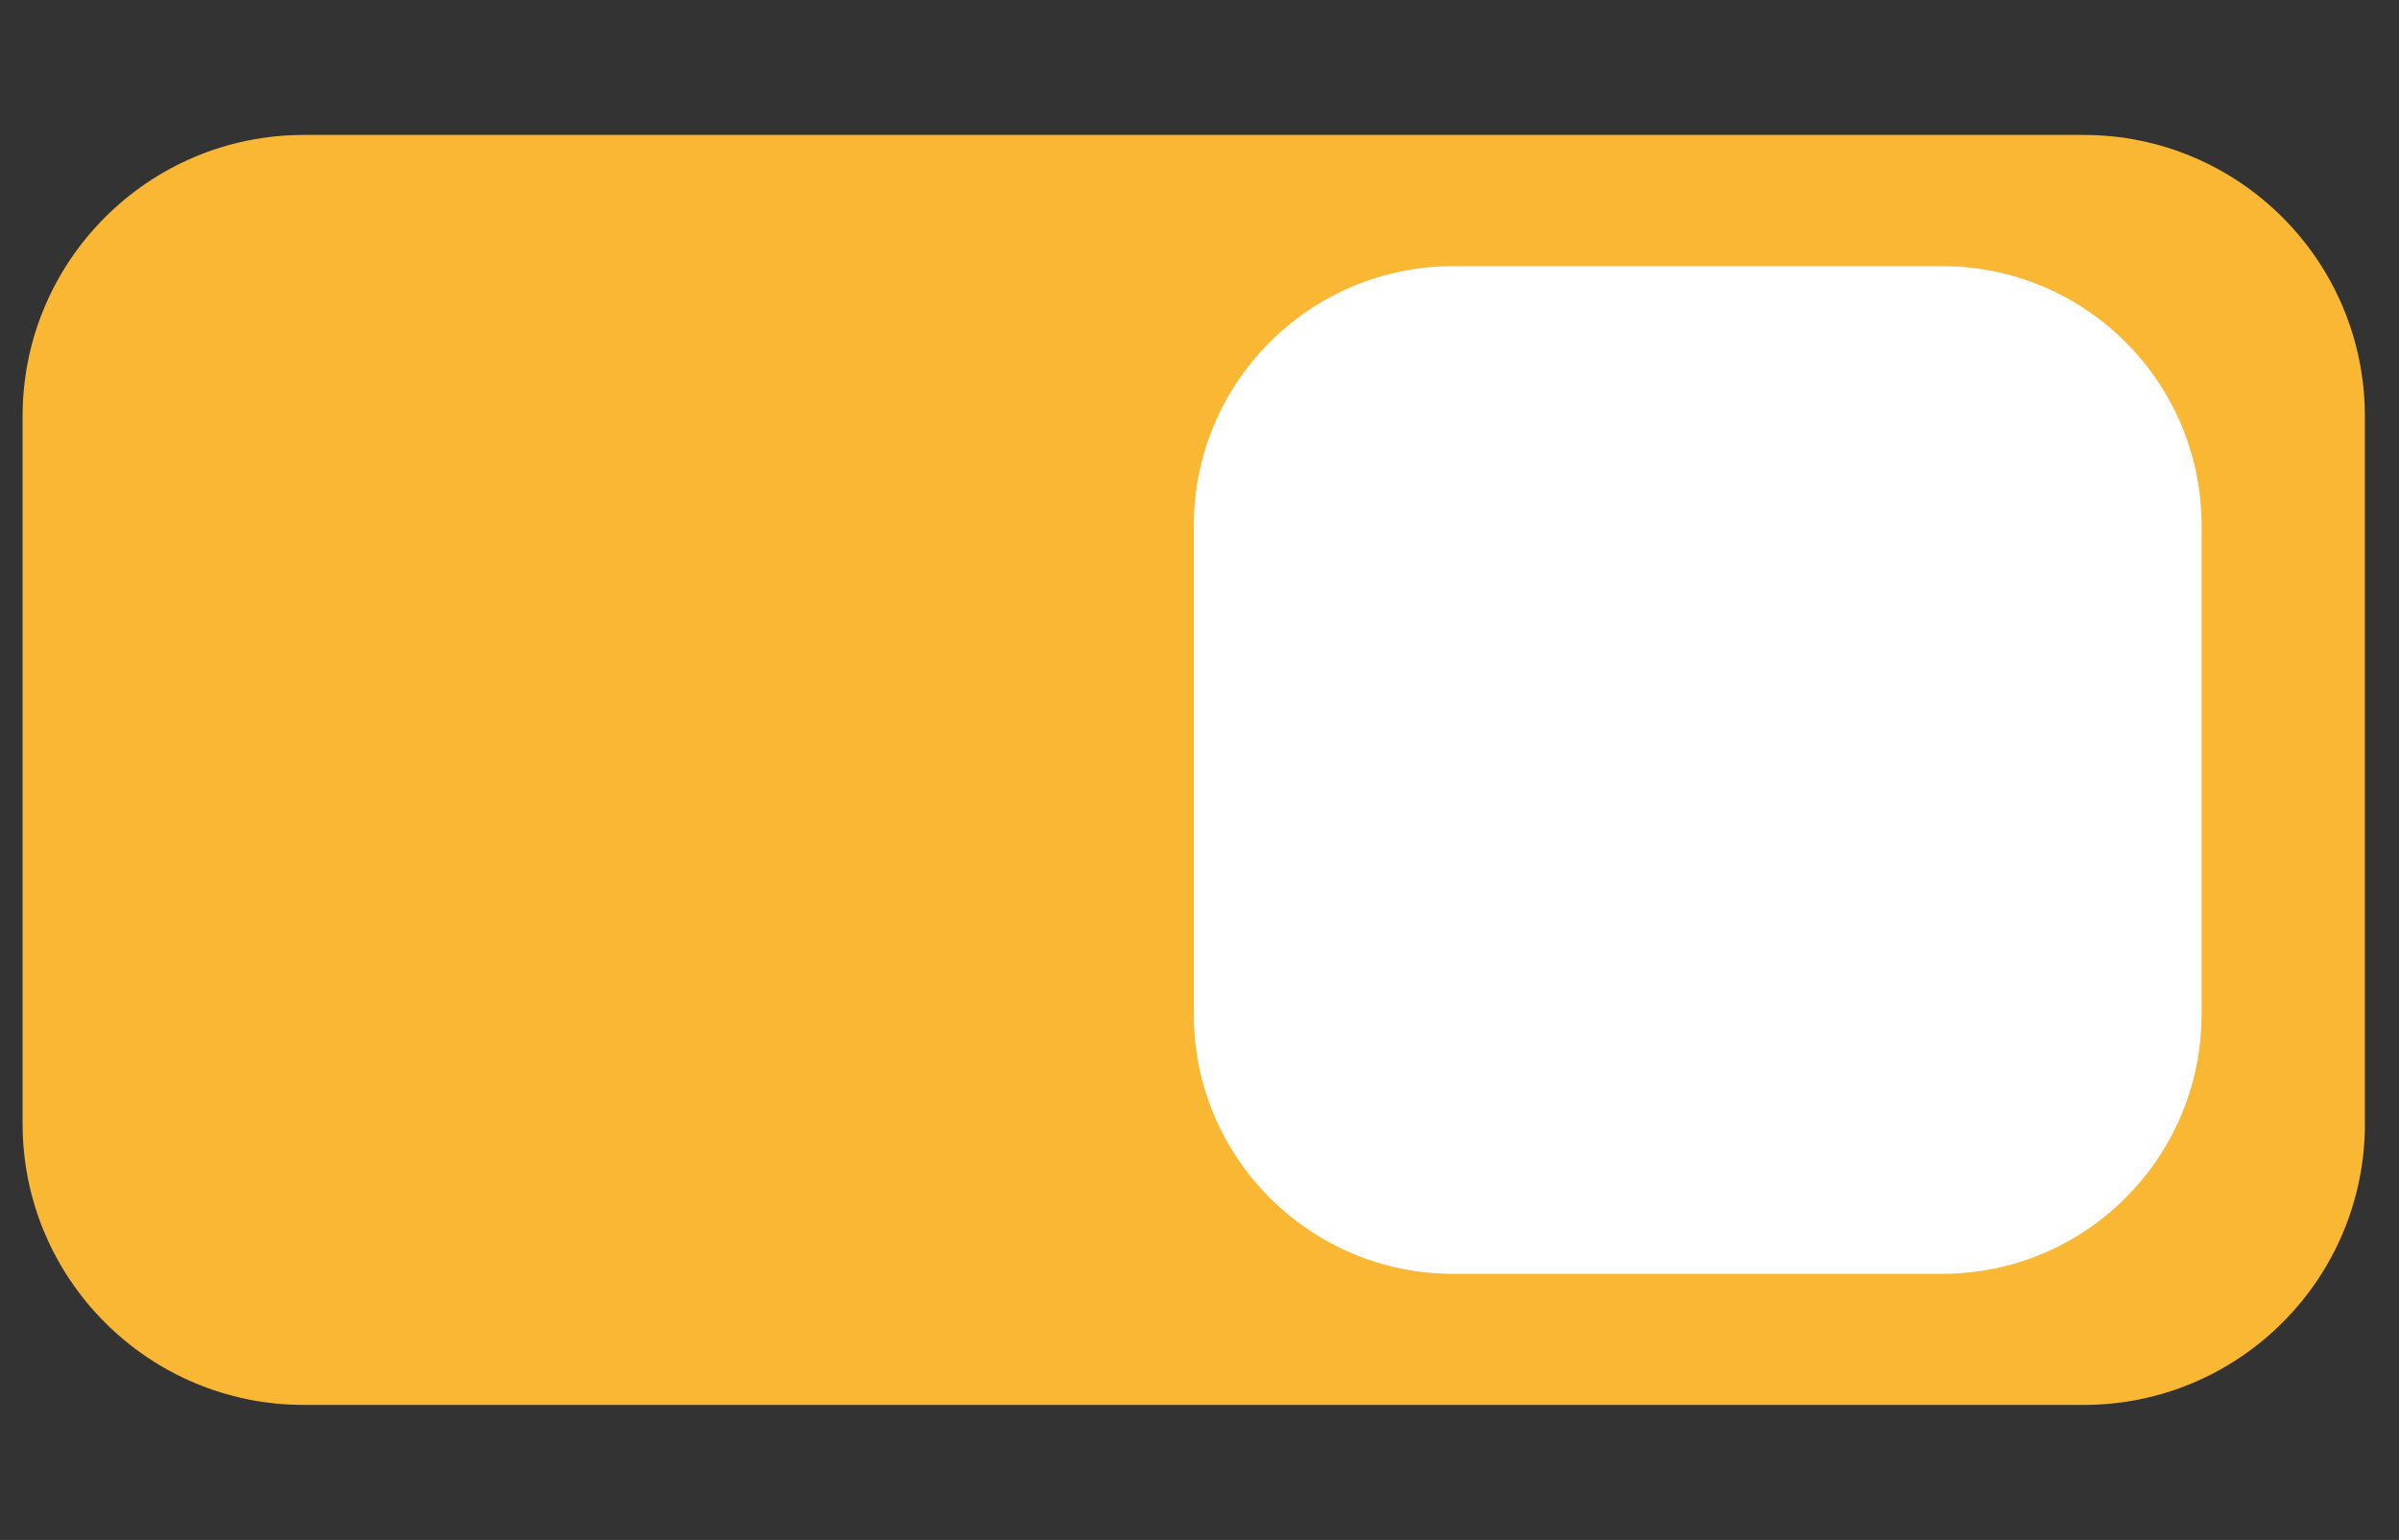 <?xml version="1.0" encoding="utf-8"?>
<!-- Generator: Adobe Illustrator 16.0.4, SVG Export Plug-In . SVG Version: 6.00 Build 0)  -->
<!DOCTYPE svg PUBLIC "-//W3C//DTD SVG 1.1//EN" "http://www.w3.org/Graphics/SVG/1.1/DTD/svg11.dtd">
<svg version="1.1" id="Layer_1" xmlns="http://www.w3.org/2000/svg" xmlns:xlink="http://www.w3.org/1999/xlink" x="0px" y="0px"
	 width="37.385px" height="24px" viewBox="0 0 37.385 24" enable-background="new 0 0 37.385 24" xml:space="preserve">
<rect x="0" y="0" width="37.385" height="24" fill="#333333" stroke="none"/>
<g>
	<path fill="#FAB733" d="M36.854,17.513c0,2.42-1.963,4.383-4.383,4.383H4.735c-2.42,0-4.383-1.963-4.383-4.383V6.486
		c0-2.419,1.963-4.383,4.383-4.383h27.735c2.42,0,4.383,1.963,4.383,4.383V17.513z"/>
	<path fill="#FFFFFF" d="M34.308,15.81c0,2.232-1.809,4.043-4.042,4.043h-7.619c-2.232,0-4.043-1.811-4.043-4.043v-7.62
		c0-2.231,1.811-4.042,4.043-4.042h7.619c2.233,0,4.042,1.811,4.042,4.042V15.81z"/>
</g>
</svg>
